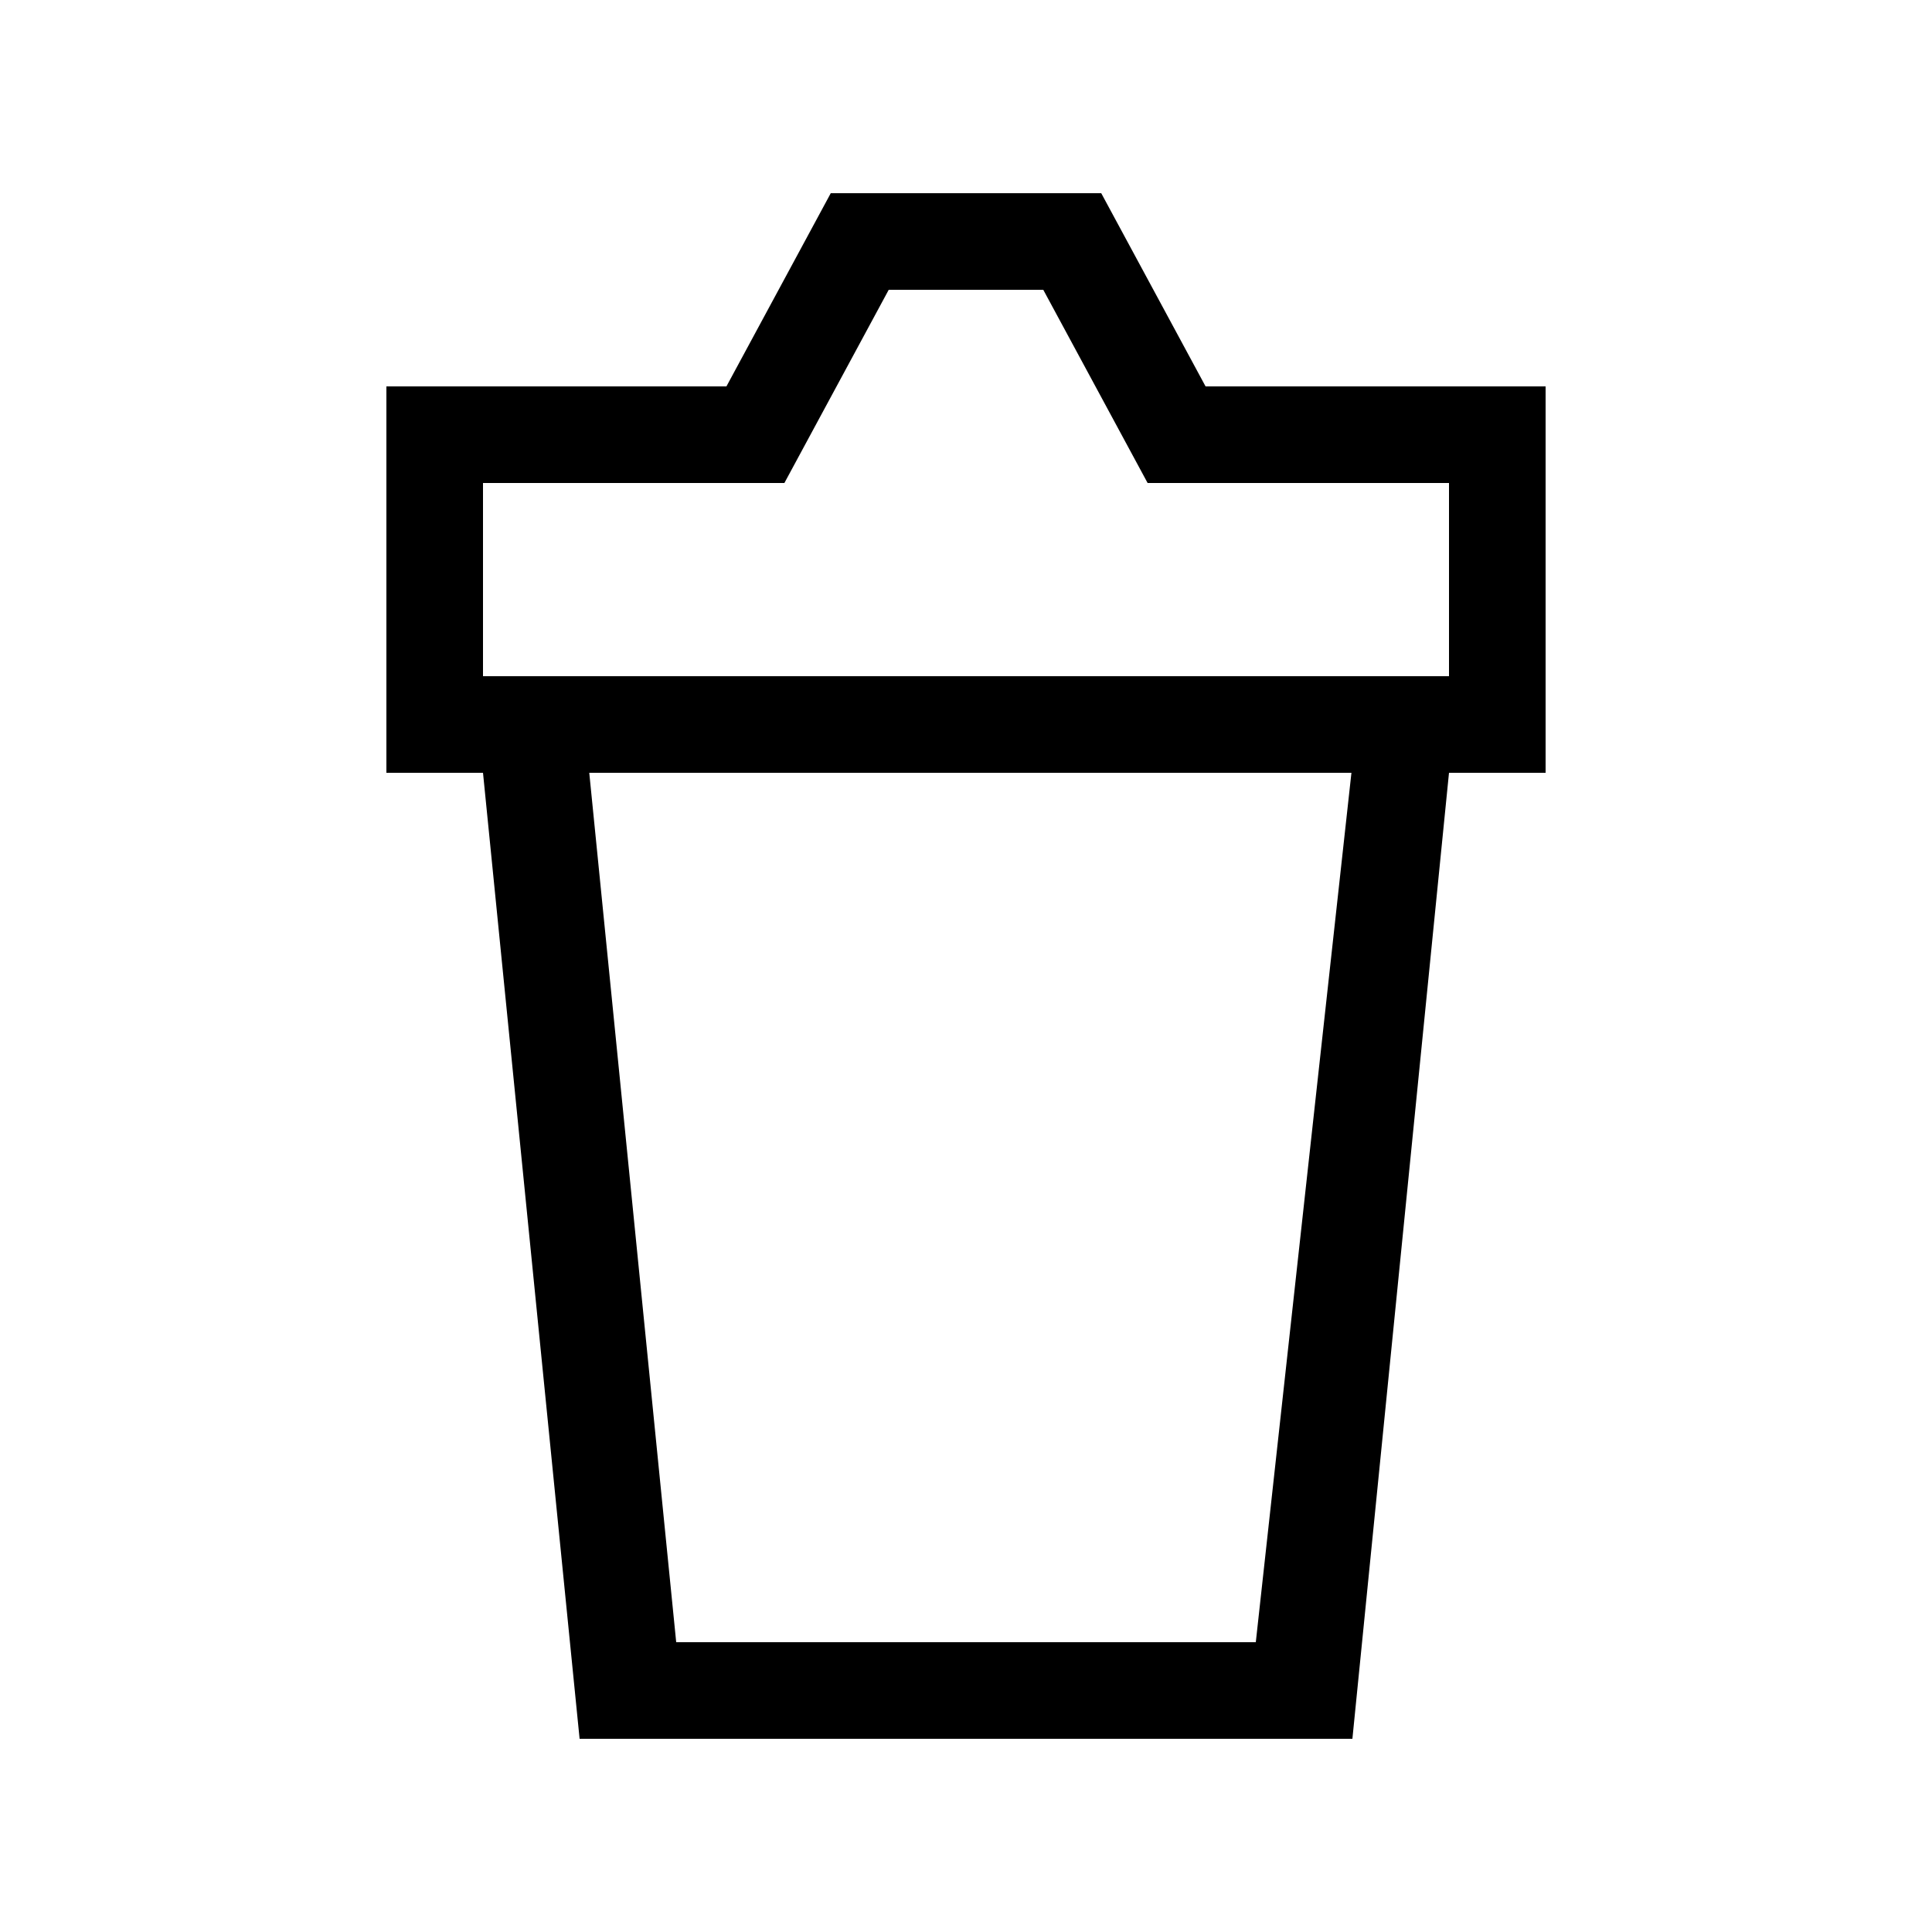 <svg id="Ready" xmlns="http://www.w3.org/2000/svg" viewBox="0 0 20 20"><title>Artboard 15</title><path d="M8.6,2,7.52,4H4V8H5L6,18H14L15,8h1V4H12.48L11.4,2ZM13,17H7l-.9-9h7.89ZM15,5V7H5V5H8.12L9.2,3h1.6l1.08,2Z"/></svg>
